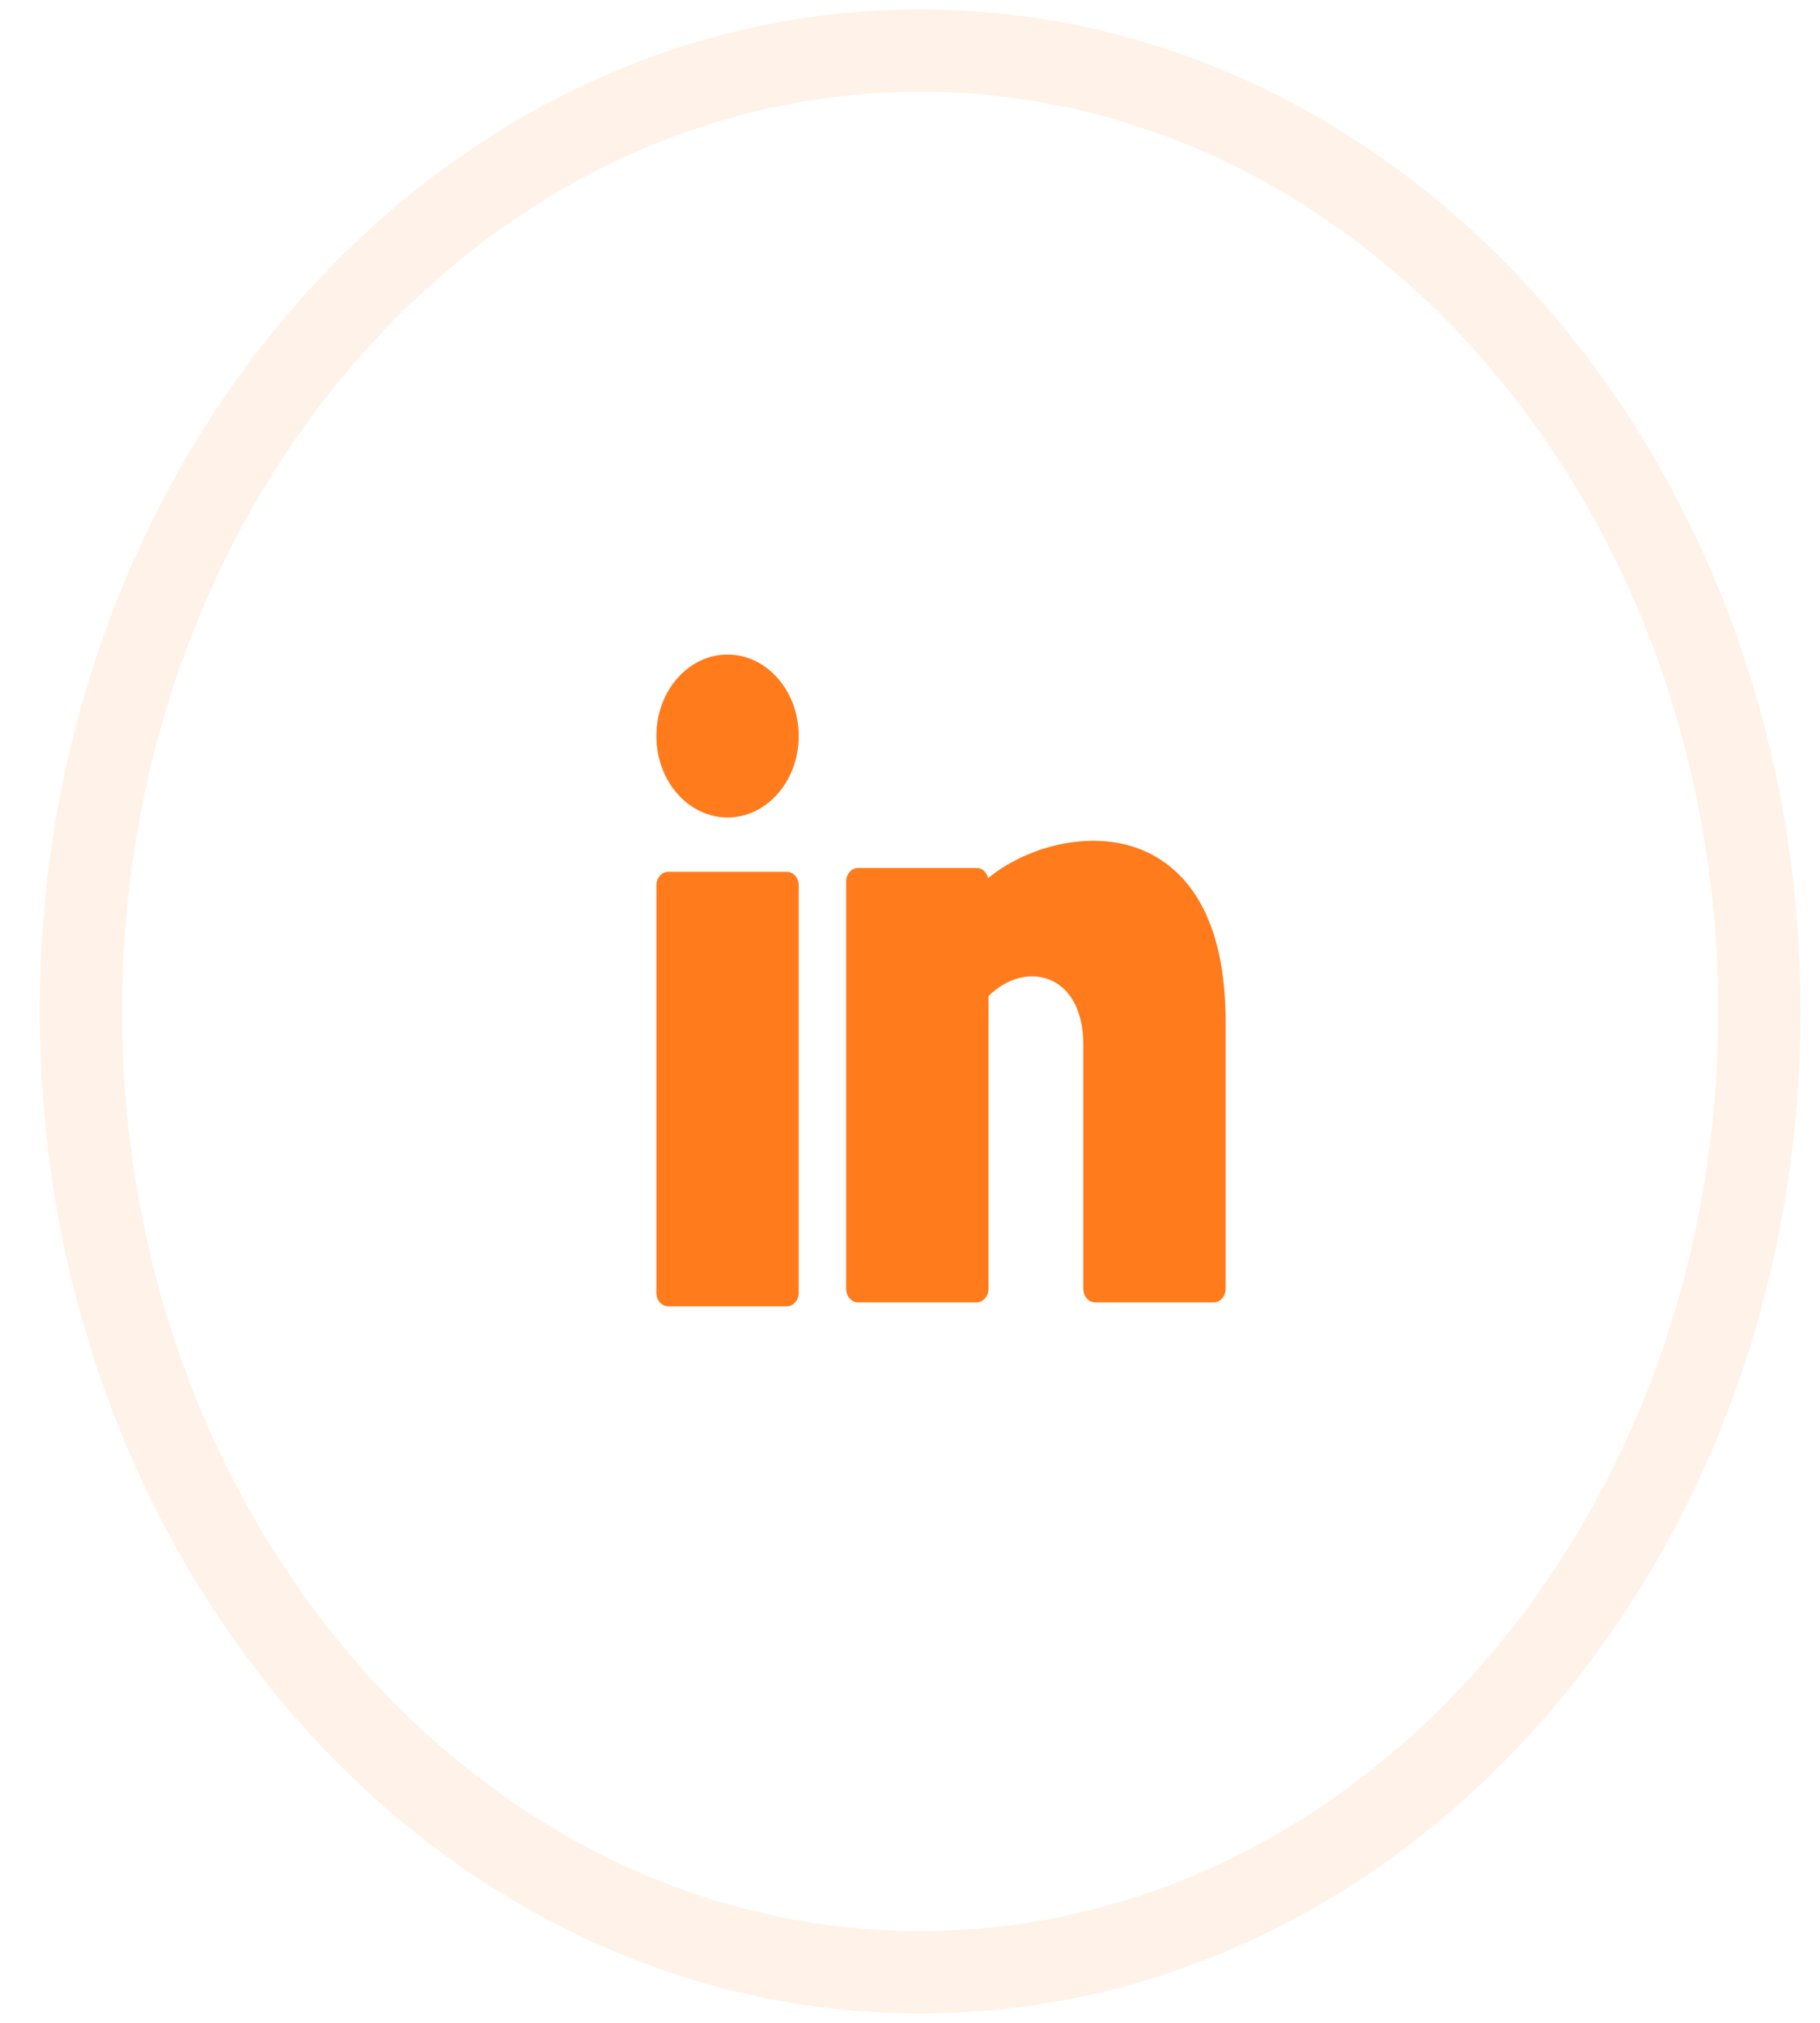 <svg xmlns="http://www.w3.org/2000/svg" width="45" height="50" fill="none" viewBox="0 0 45 50"><path fill-rule="evenodd" stroke="#FF7B1B" stroke-width="2.036" d="M22.75 48.75C34.21 48.75 43.501 38.117 43.501 25C43.501 11.883 34.21 1.25 22.75 1.25C11.29 1.25 2 11.883 2 25C2 38.117 11.29 48.75 22.75 48.75Z" clip-rule="evenodd" opacity=".1"/><path fill="#FF7B1B" d="M17.989 20.206C18.961 20.206 19.749 19.304 19.749 18.192C19.749 17.08 18.961 16.179 17.989 16.179C17.017 16.179 16.229 17.08 16.229 18.192C16.229 19.304 17.017 20.206 17.989 20.206Z"/><path fill="#FF7B1B" d="M19.456 21.55H16.522C16.36 21.55 16.229 21.701 16.229 21.886V31.953C16.229 32.138 16.36 32.288 16.522 32.288H19.456C19.617 32.288 19.749 32.138 19.749 31.953V21.886C19.749 21.701 19.617 21.55 19.456 21.55Z"/><path fill="#FF7B1B" d="M28.191 20.991C26.938 20.5 25.371 20.932 24.431 21.706C24.398 21.561 24.284 21.454 24.147 21.454H21.215C21.053 21.454 20.922 21.604 20.922 21.789V31.856C20.922 32.042 21.053 32.192 21.215 32.192H24.147C24.309 32.192 24.44 32.042 24.44 31.856V24.622C24.914 24.154 25.524 24.006 26.024 24.248C26.508 24.483 26.785 25.055 26.785 25.816V31.856C26.785 32.042 26.917 32.192 27.079 32.192H30.011C30.172 32.192 30.304 32.042 30.304 31.856V25.14C30.27 22.383 29.137 21.362 28.191 20.991Z"/></svg>